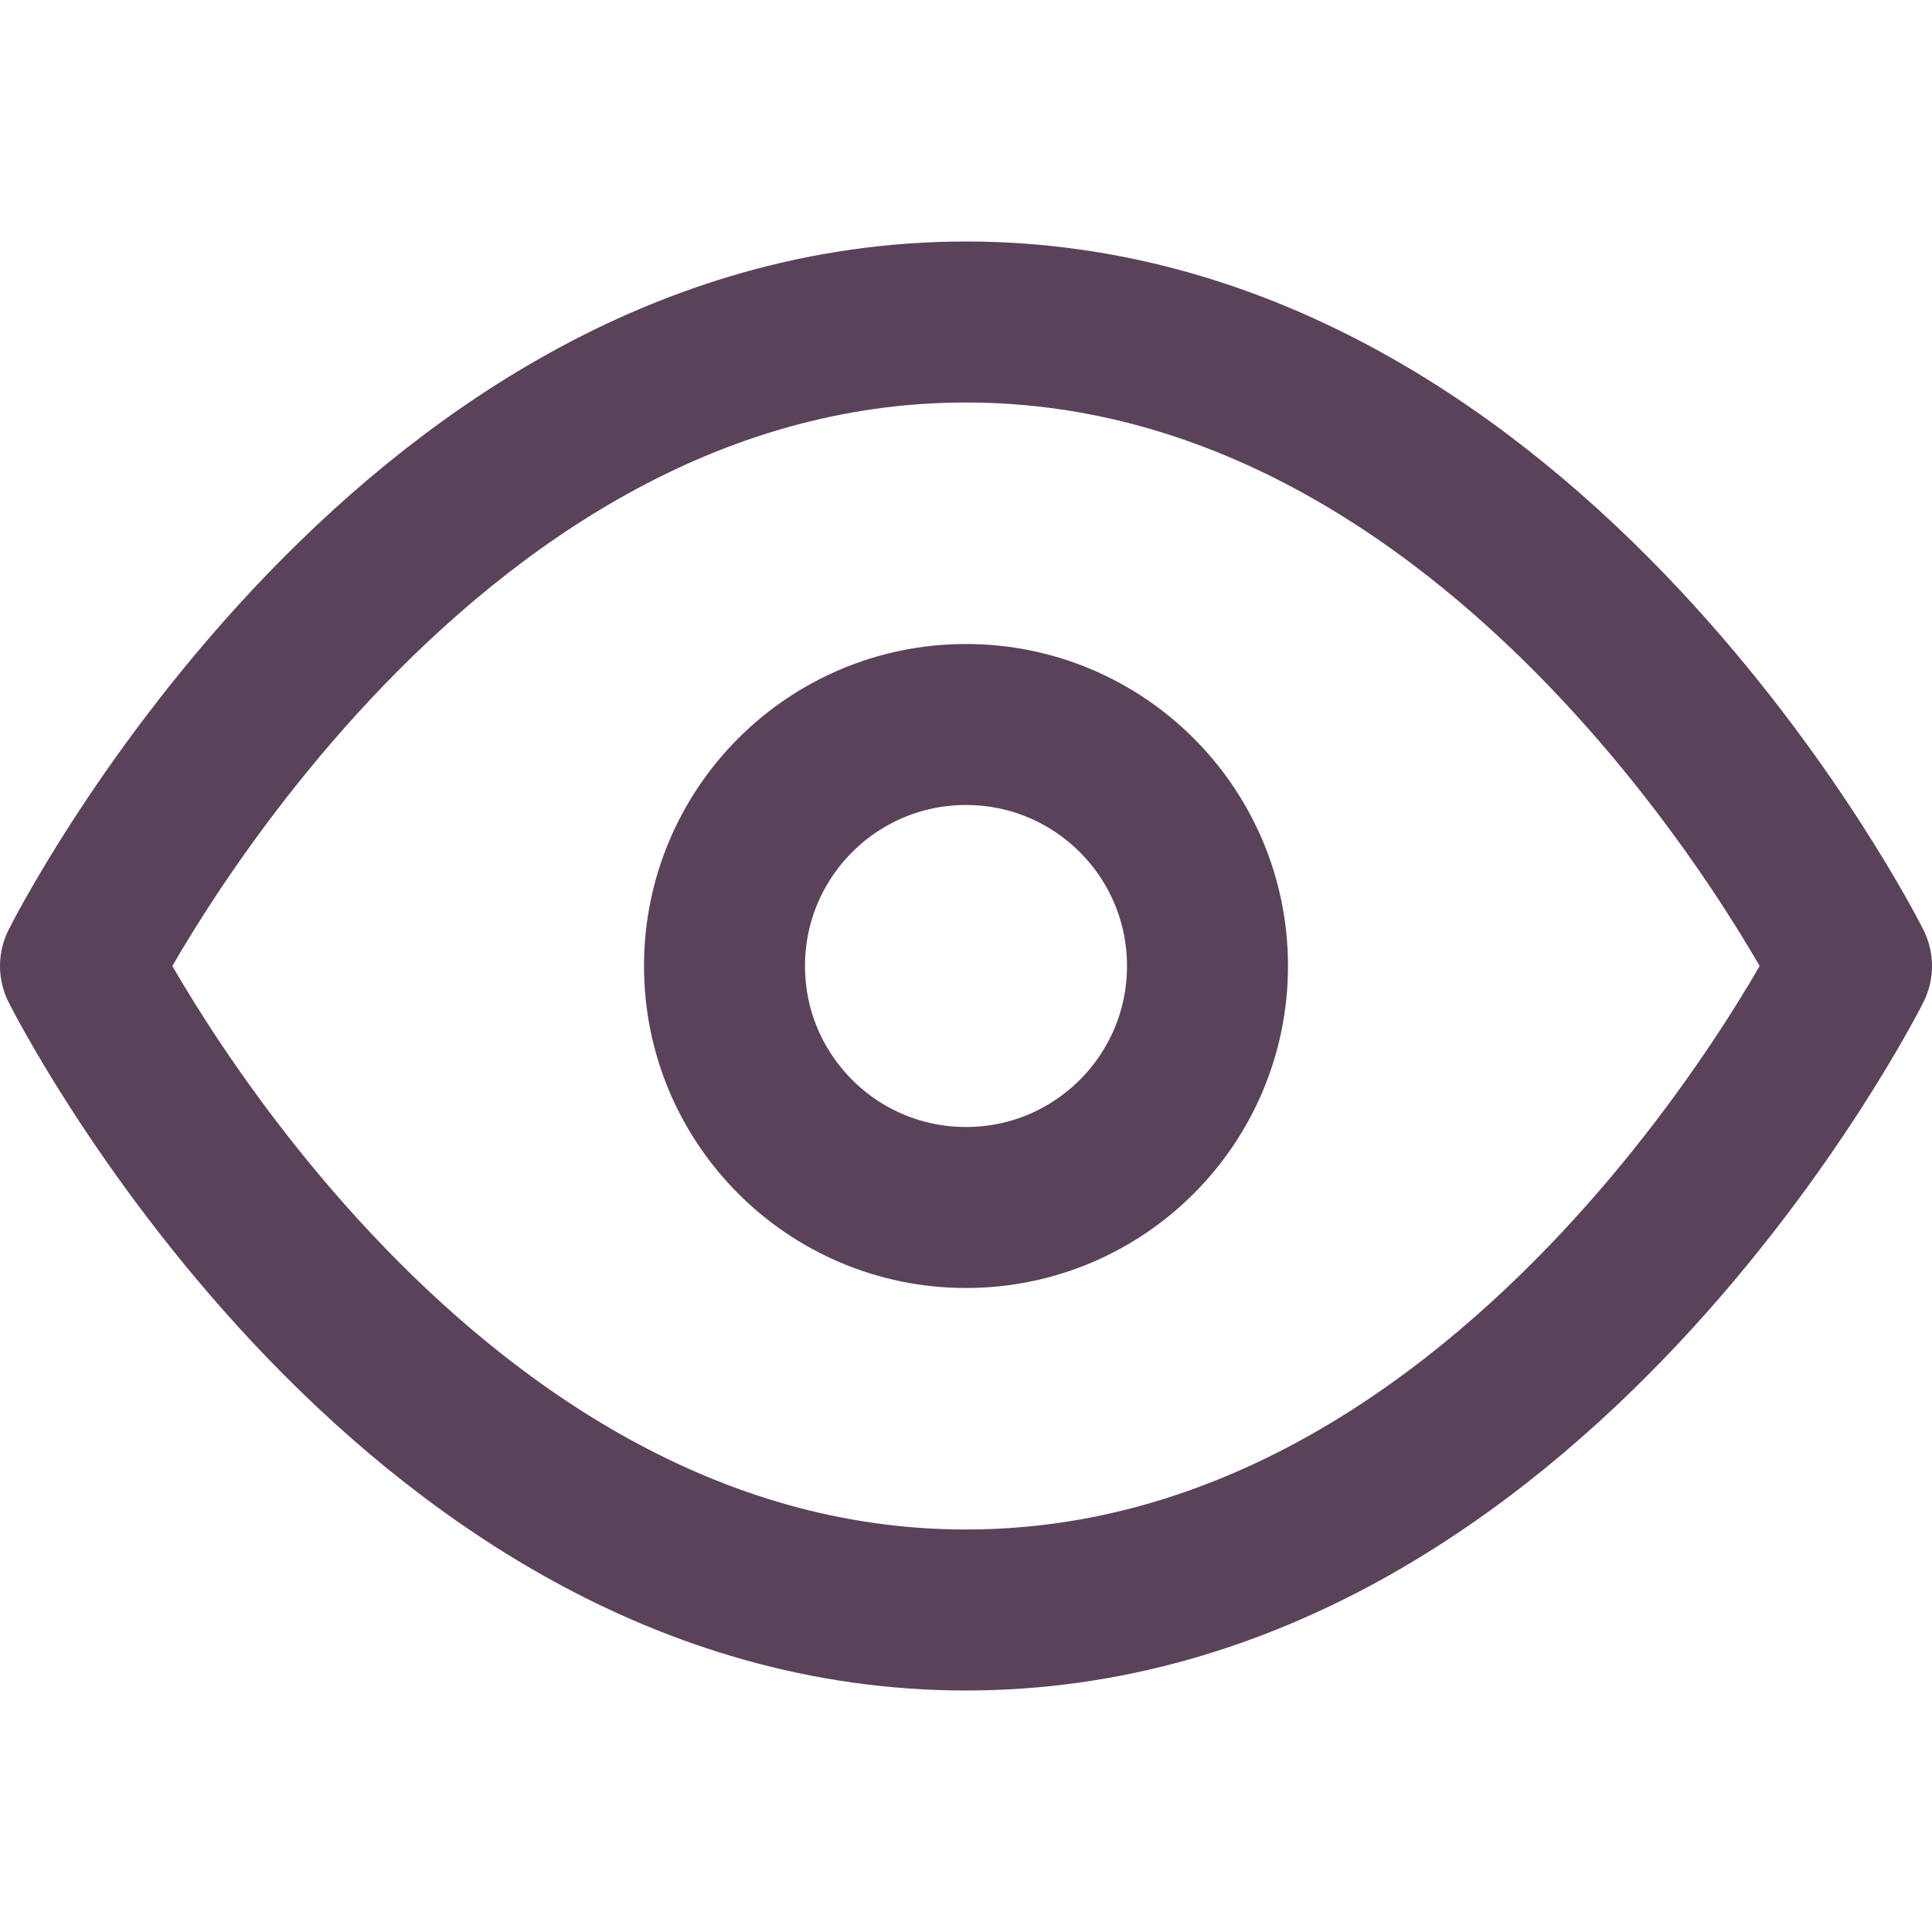 <svg xmlns="http://www.w3.org/2000/svg" width="24" height="24" viewBox="0 0 24 24" fill="none" stroke="#5b425b" stroke-width="2" stroke-linecap="round" stroke-linejoin="round" class="feather feather-eye"><path d="M1 12s4-8 11-8 11 8 11 8-4 8-11 8-11-8-11-8z"></path><circle cx="12" cy="12" r="3"></circle></svg>